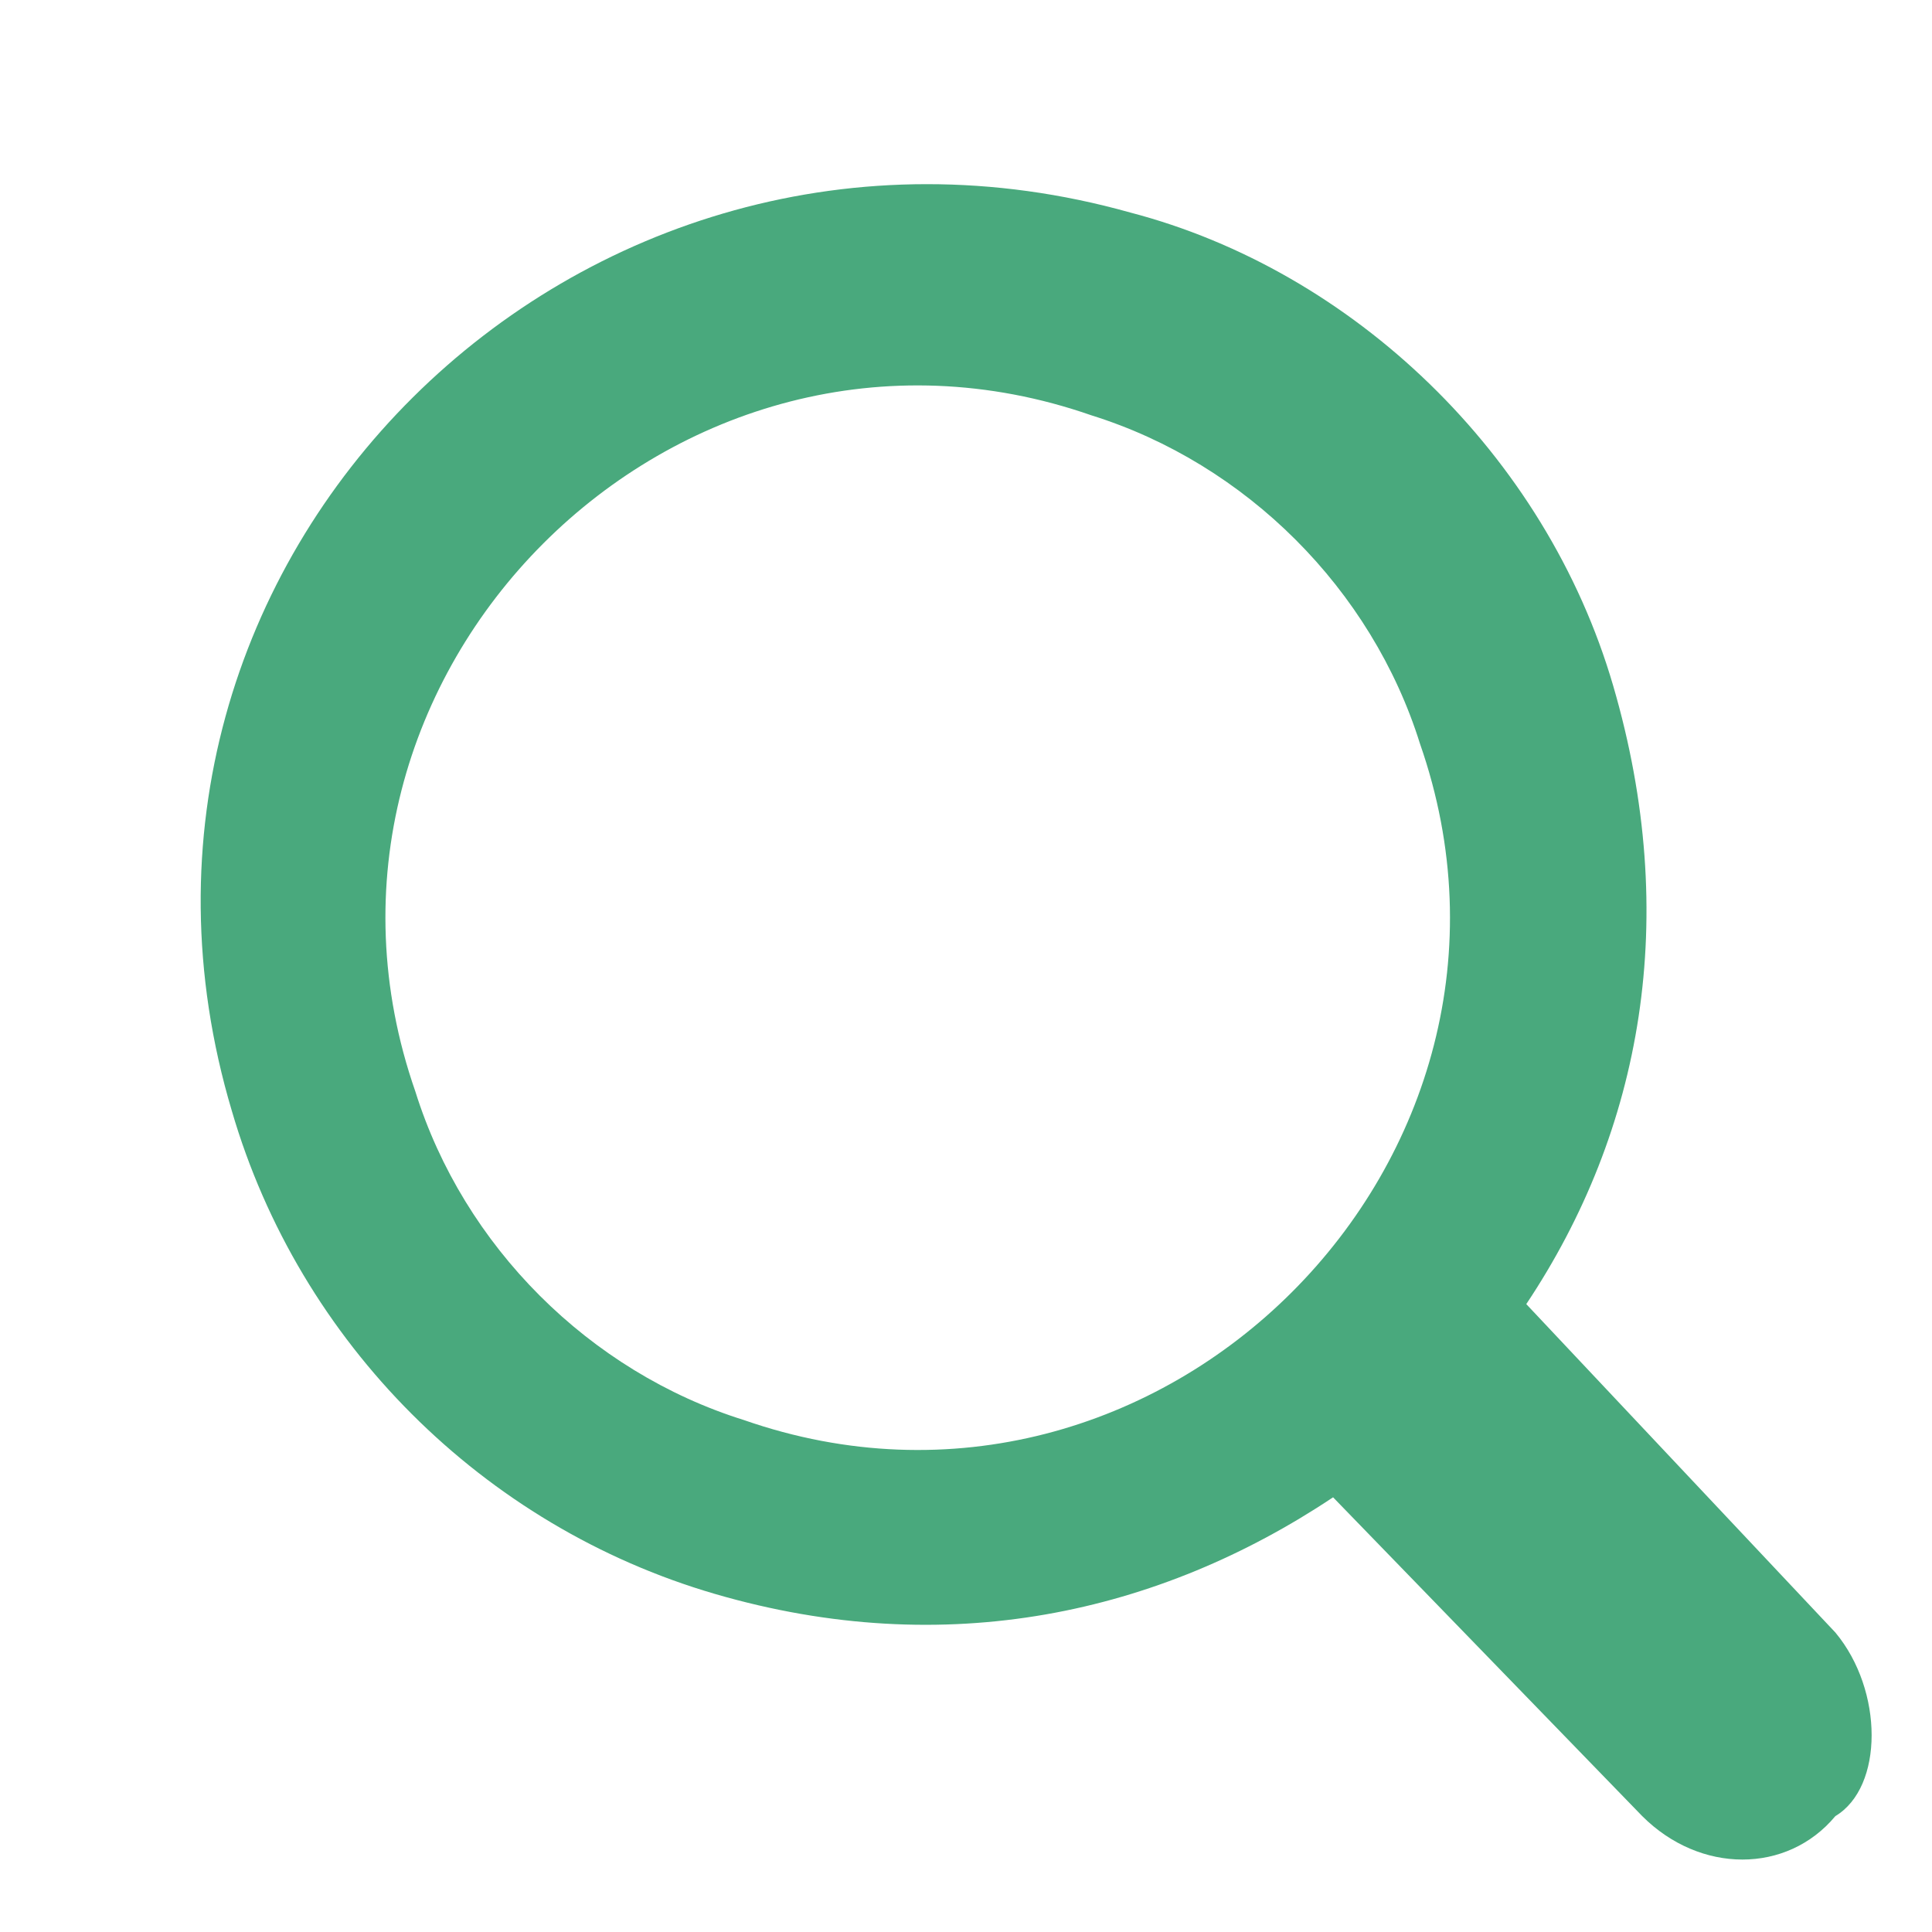<?xml version="1.0" encoding="utf-8"?>
<!-- Generator: Adobe Illustrator 19.2.0, SVG Export Plug-In . SVG Version: 6.00 Build 0)  -->
<svg version="1.1" id="Layer_1" xmlns="http://www.w3.org/2000/svg" xmlns:xlink="http://www.w3.org/1999/xlink" x="0px" y="0px"
	 viewBox="0 0 20 20" style="enable-background:new 0 0 20 20;" xml:space="preserve">
<style type="text/css">
	.st0{opacity:0.75;fill:#0D8C52;}
</style>
<path class="st0" d="M19,16.9l-3.2-3.4c1.2-1.8,1.6-4,0.9-6.4c-0.7-2.4-2.7-4.3-5-4.9c-5.7-1.6-11,3.6-9.3,9.3c0.7,2.4,2.6,4.3,5,5
	c2.4,0.7,4.6,0.2,6.4-1l3.2,3.3c0.6,0.6,1.5,0.6,2,0l0,0C19.5,18.5,19.5,17.5,19,16.9z M4.3,11.3c-1.5-4.3,2.7-8.5,7-7
	c1.6,0.5,2.9,1.8,3.4,3.4c1.5,4.3-2.7,8.5-7,7C6.1,14.2,4.8,12.9,4.3,11.3z"/>
</svg>
